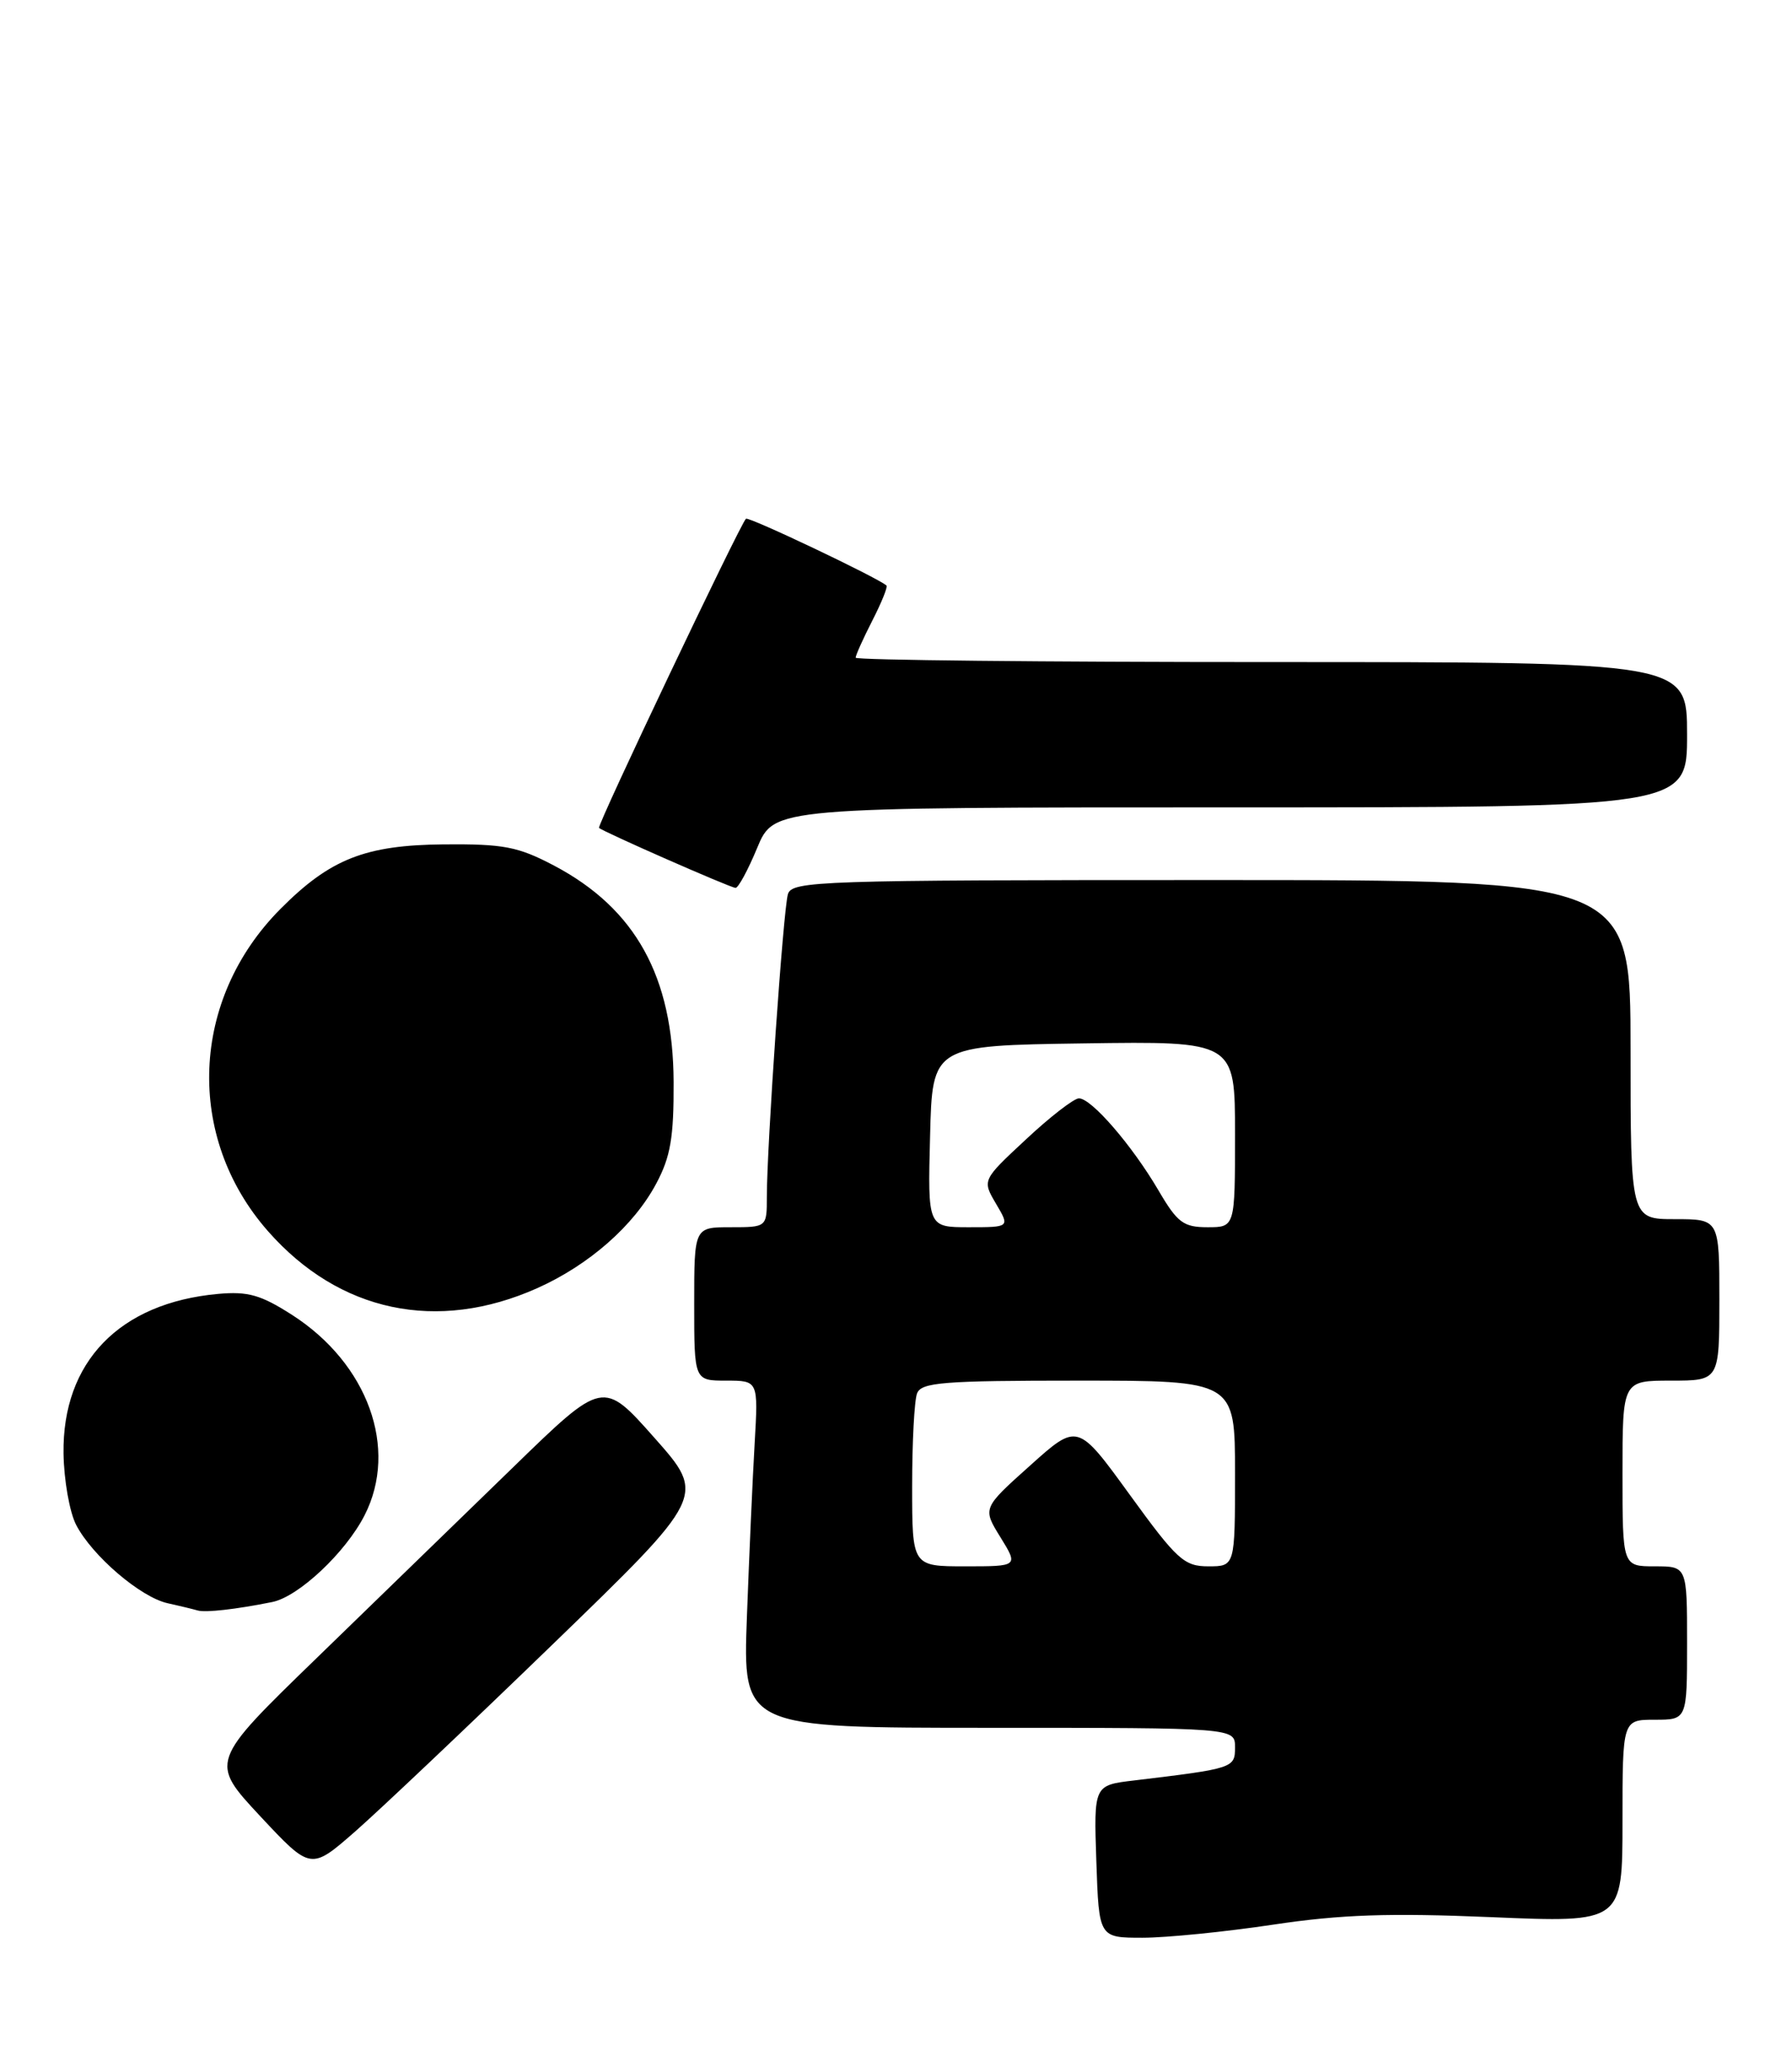 <?xml version="1.0" encoding="UTF-8" standalone="no"?>
<!DOCTYPE svg PUBLIC "-//W3C//DTD SVG 1.1//EN" "http://www.w3.org/Graphics/SVG/1.1/DTD/svg11.dtd" >
<svg xmlns="http://www.w3.org/2000/svg" xmlns:xlink="http://www.w3.org/1999/xlink" version="1.1" viewBox="0 0 222 256">
 <g >
 <path fill="currentColor"
d=" M 157.72 238.38 C 166.13 237.12 172.08 236.92 184.75 237.45 C 201.00 238.14 201.00 238.14 201.00 225.57 C 201.00 213.00 201.00 213.00 205.00 213.00 C 209.00 213.00 209.00 213.00 209.00 203.50 C 209.00 194.00 209.00 194.00 205.00 194.00 C 201.00 194.00 201.00 194.00 201.00 182.50 C 201.00 171.00 201.00 171.00 207.00 171.00 C 213.00 171.00 213.00 171.00 213.00 161.00 C 213.00 151.00 213.00 151.00 207.50 151.00 C 202.00 151.00 202.00 151.00 202.00 130.00 C 202.00 109.00 202.00 109.00 150.07 109.00 C 101.48 109.00 98.10 109.11 97.61 110.75 C 97.04 112.62 95.00 141.97 95.00 148.23 C 95.00 152.00 95.00 152.00 90.50 152.00 C 86.00 152.00 86.00 152.00 86.00 161.50 C 86.00 171.00 86.00 171.00 89.97 171.00 C 93.94 171.00 93.94 171.00 93.49 178.75 C 93.24 183.01 92.81 192.69 92.53 200.25 C 92.02 214.00 92.02 214.00 122.51 214.00 C 153.00 214.00 153.00 214.00 153.00 216.41 C 153.00 218.98 152.84 219.04 140.50 220.52 C 135.50 221.11 135.50 221.11 135.82 230.56 C 136.14 240.00 136.14 240.00 141.54 240.00 C 144.51 240.00 151.79 239.27 157.72 238.38 Z  M 68.48 203.65 C 87.46 185.28 87.46 185.28 81.08 178.09 C 74.71 170.90 74.71 170.90 63.60 181.70 C 57.49 187.64 46.52 198.29 39.23 205.36 C 25.97 218.22 25.97 218.22 32.23 224.94 C 38.50 231.65 38.50 231.65 44.00 226.84 C 47.02 224.19 58.04 213.76 68.48 203.65 Z  M 33.73 198.42 C 36.99 197.76 42.81 192.30 45.17 187.67 C 49.38 179.41 45.58 168.90 36.20 162.87 C 32.32 160.38 30.72 159.92 27.00 160.26 C 14.79 161.37 7.71 168.69 7.87 180.03 C 7.92 183.32 8.62 187.29 9.43 188.86 C 11.41 192.69 17.41 197.83 20.77 198.57 C 22.27 198.90 23.95 199.31 24.50 199.47 C 25.47 199.75 29.20 199.33 33.73 198.42 Z  M 66.55 159.55 C 72.97 156.68 78.52 151.81 81.30 146.59 C 83.07 143.28 83.48 140.88 83.45 134.00 C 83.39 120.96 78.73 112.53 68.62 107.20 C 64.17 104.86 62.39 104.52 55.00 104.58 C 45.26 104.67 40.92 106.37 34.76 112.56 C 23.58 123.78 22.92 140.81 33.20 152.49 C 42.02 162.51 54.15 165.08 66.55 159.55 Z  M 93.81 105.00 C 95.89 100.00 95.89 100.00 152.44 100.00 C 209.00 100.00 209.00 100.00 209.00 91.00 C 209.00 82.00 209.00 82.00 157.50 82.00 C 129.18 82.00 106.00 81.76 106.00 81.46 C 106.00 81.16 106.93 79.09 108.07 76.86 C 109.21 74.63 110.00 72.68 109.82 72.52 C 108.73 71.55 92.72 63.94 92.41 64.25 C 91.63 65.04 73.93 102.26 74.21 102.54 C 74.69 103.01 90.45 109.94 91.12 109.97 C 91.46 109.99 92.67 107.75 93.81 105.00 Z  M 113.00 184.08 C 113.00 178.63 113.27 173.45 113.61 172.58 C 114.13 171.21 116.85 171.00 133.61 171.00 C 153.00 171.00 153.00 171.00 153.00 182.50 C 153.00 194.00 153.00 194.00 149.70 194.00 C 146.69 194.00 145.81 193.20 139.95 185.12 C 133.50 176.23 133.50 176.23 127.61 181.52 C 121.71 186.80 121.71 186.80 123.94 190.40 C 126.16 194.00 126.16 194.00 119.58 194.00 C 113.00 194.00 113.00 194.00 113.00 184.08 Z  M 115.22 140.75 C 115.50 129.50 115.50 129.50 134.25 129.23 C 153.00 128.96 153.00 128.96 153.00 140.48 C 153.00 152.00 153.00 152.00 149.60 152.00 C 146.61 152.00 145.86 151.44 143.53 147.46 C 140.23 141.83 135.17 135.99 133.65 136.04 C 133.02 136.06 130.06 138.35 127.09 141.13 C 121.67 146.17 121.67 146.17 123.39 149.09 C 125.11 152.00 125.11 152.00 120.02 152.00 C 114.93 152.00 114.93 152.00 115.22 140.75 Z "/>
</g>
</svg>